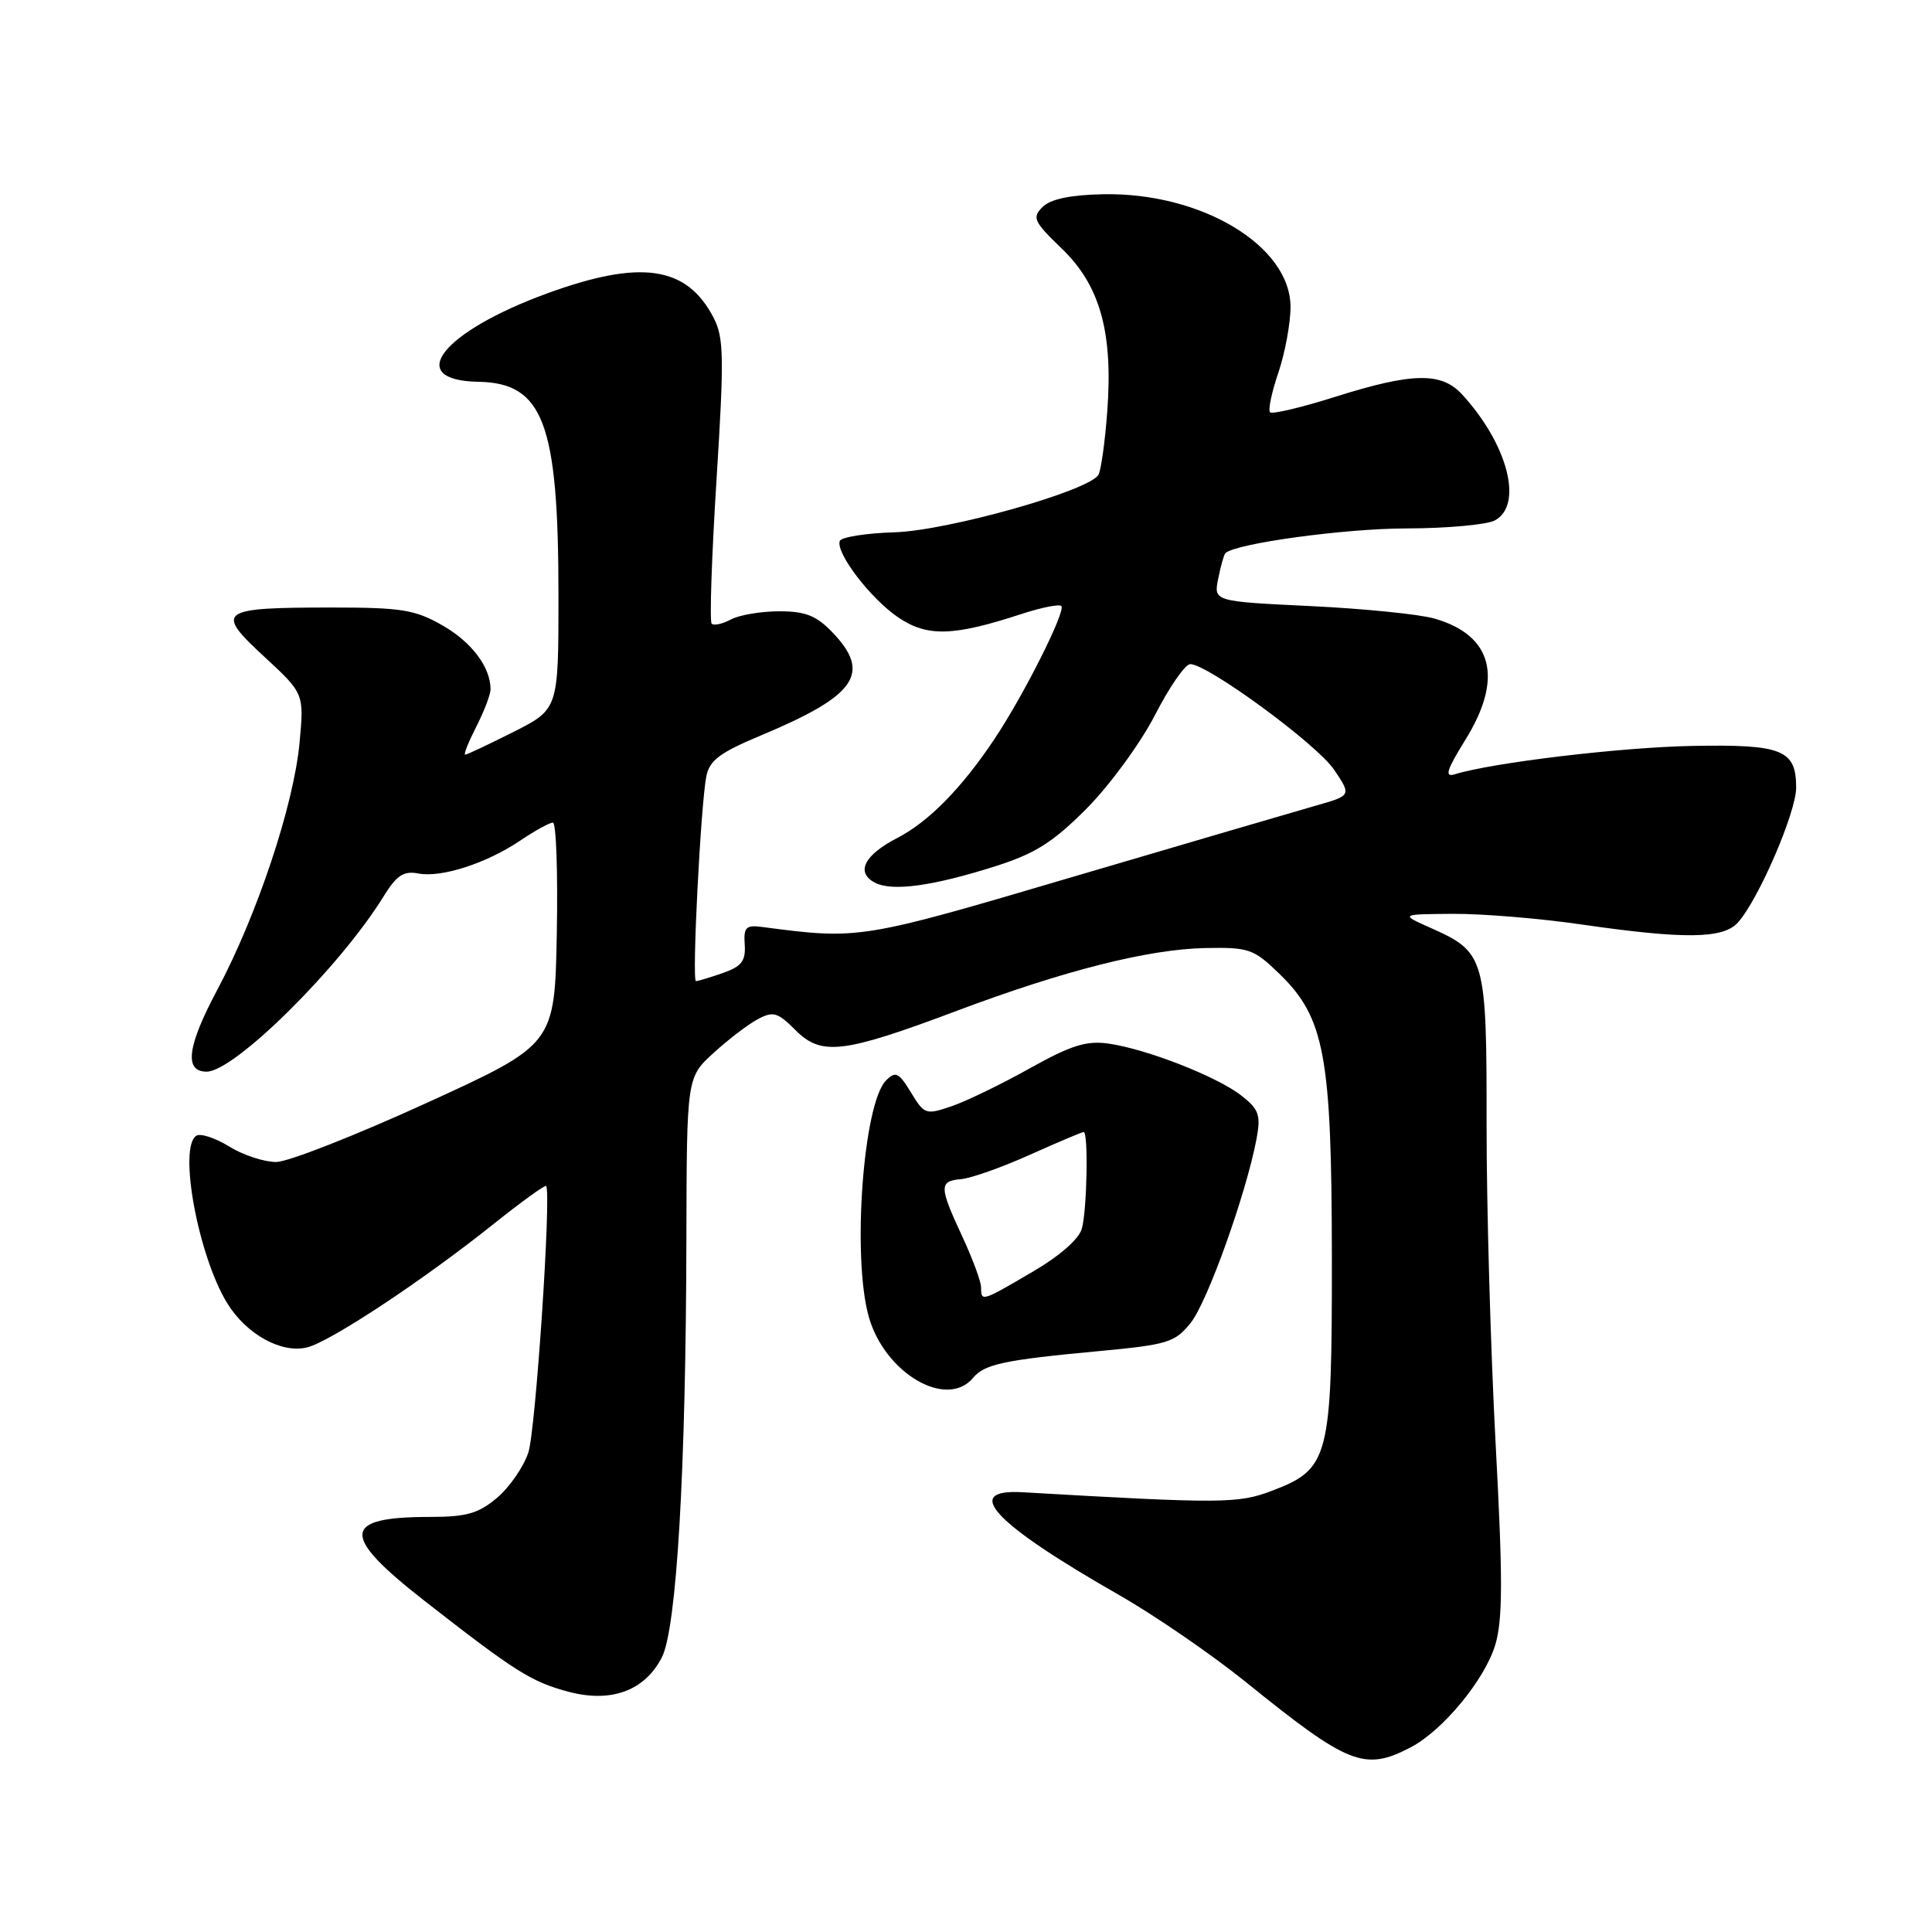 <?xml version="1.0" encoding="UTF-8" standalone="no"?>
<!DOCTYPE svg PUBLIC "-//W3C//DTD SVG 1.1//EN" "http://www.w3.org/Graphics/SVG/1.1/DTD/svg11.dtd" >
<svg xmlns="http://www.w3.org/2000/svg" xmlns:xlink="http://www.w3.org/1999/xlink" version="1.1" viewBox="0 0 256 256">
 <g >
 <path fill="currentColor"
d=" M 186.87 231.56 C 191.14 229.36 196.74 222.58 198.13 217.95 C 199.13 214.63 199.14 209.17 198.17 191.14 C 197.51 178.69 196.97 159.71 196.98 148.97 C 197.00 126.90 196.79 126.17 189.63 122.98 C 185.50 121.14 185.50 121.14 192.50 121.09 C 196.35 121.06 204.00 121.69 209.50 122.49 C 223.20 124.47 228.32 124.41 230.27 122.25 C 232.99 119.25 238.00 107.65 238.00 104.37 C 238.00 99.34 236.17 98.61 224.18 98.84 C 214.78 99.02 197.75 101.05 192.75 102.60 C 191.38 103.02 191.69 102.03 194.15 98.06 C 199.24 89.88 197.81 84.20 190.10 81.97 C 188.12 81.39 180.72 80.65 173.66 80.31 C 160.81 79.69 160.81 79.69 161.42 76.67 C 161.75 75.01 162.18 73.49 162.37 73.30 C 163.65 72.02 178.15 70.03 186.32 70.02 C 191.71 70.01 197.00 69.53 198.07 68.96 C 201.89 66.92 199.79 58.85 193.72 52.25 C 190.99 49.28 187.13 49.36 176.96 52.57 C 172.48 53.99 168.58 54.91 168.29 54.63 C 168.01 54.34 168.50 51.98 169.39 49.38 C 170.27 46.77 171.00 42.85 171.00 40.67 C 171.00 32.56 159.14 25.45 146.09 25.74 C 141.79 25.83 139.18 26.39 138.14 27.43 C 136.73 28.84 136.98 29.36 140.67 32.92 C 145.78 37.82 147.51 44.05 146.71 54.61 C 146.41 58.64 145.88 62.38 145.54 62.93 C 144.23 65.06 125.55 70.32 118.54 70.53 C 114.72 70.65 111.44 71.17 111.27 71.69 C 110.74 73.29 115.36 79.33 119.02 81.81 C 122.87 84.41 126.29 84.32 135.31 81.37 C 137.96 80.50 140.35 80.02 140.63 80.30 C 141.27 80.94 135.63 92.17 131.72 98.00 C 127.39 104.48 123.03 108.90 118.87 111.05 C 114.53 113.29 113.36 115.59 115.90 116.94 C 118.18 118.17 123.61 117.42 131.99 114.75 C 137.21 113.08 139.57 111.58 144.03 107.09 C 147.08 104.01 151.13 98.46 153.04 94.75 C 154.94 91.04 157.04 88.01 157.71 88.00 C 160.03 88.00 174.50 98.61 176.78 102.00 C 179.08 105.41 179.08 105.41 174.29 106.77 C 171.66 107.52 157.26 111.74 142.29 116.15 C 113.99 124.51 113.89 124.52 101.00 122.83 C 98.84 122.54 98.52 122.86 98.68 125.18 C 98.82 127.34 98.26 128.06 95.78 128.93 C 94.09 129.52 92.49 130.00 92.22 130.00 C 91.66 130.00 92.84 106.75 93.59 102.88 C 94.01 100.75 95.37 99.73 100.80 97.46 C 113.46 92.17 115.51 89.23 110.31 83.80 C 108.17 81.57 106.74 81.00 103.25 81.00 C 100.84 81.00 97.96 81.49 96.85 82.08 C 95.74 82.68 94.59 82.93 94.30 82.64 C 94.01 82.35 94.30 73.78 94.94 63.61 C 95.96 47.34 95.92 44.74 94.56 42.11 C 91.01 35.25 84.93 34.35 72.57 38.85 C 58.53 43.97 53.49 50.41 63.39 50.59 C 72.00 50.74 74.00 56.07 74.00 78.93 C 74.00 93.97 74.00 93.97 68.03 96.99 C 64.74 98.64 61.87 100.00 61.64 100.00 C 61.40 100.00 62.07 98.33 63.11 96.29 C 64.15 94.25 65.00 92.02 65.00 91.34 C 65.00 88.41 62.51 85.09 58.65 82.88 C 55.00 80.79 53.22 80.50 44.00 80.50 C 29.00 80.50 28.42 80.92 34.98 86.98 C 40.30 91.90 40.30 91.90 39.69 98.43 C 38.92 106.70 34.07 121.24 28.79 131.16 C 24.80 138.64 24.37 142.00 27.38 142.00 C 31.06 142.00 45.00 128.20 50.80 118.82 C 52.55 115.98 53.48 115.37 55.42 115.74 C 58.50 116.33 64.48 114.39 68.98 111.35 C 70.90 110.06 72.82 109.00 73.26 109.00 C 73.70 109.00 73.93 115.61 73.78 123.69 C 73.50 138.39 73.50 138.39 56.50 146.16 C 47.15 150.43 38.20 153.95 36.62 153.97 C 35.03 153.98 32.23 153.07 30.39 151.93 C 28.54 150.79 26.58 150.14 26.02 150.49 C 23.59 151.99 26.27 166.47 30.13 172.72 C 32.68 176.83 37.33 179.39 40.72 178.53 C 43.80 177.76 56.13 169.60 65.32 162.25 C 69.07 159.26 72.24 156.96 72.37 157.15 C 73.07 158.19 70.98 189.52 70.01 192.46 C 69.38 194.37 67.51 197.07 65.86 198.47 C 63.39 200.55 61.80 201.00 57.01 201.00 C 45.25 201.00 45.08 203.39 56.21 212.09 C 68.26 221.50 70.38 222.84 75.30 224.16 C 80.96 225.67 85.41 224.05 87.69 219.63 C 89.66 215.83 90.89 194.89 90.95 164.13 C 91.00 142.77 91.00 142.77 94.53 139.54 C 96.47 137.76 99.10 135.75 100.39 135.06 C 102.46 133.95 103.03 134.12 105.43 136.52 C 108.85 139.94 111.74 139.59 126.78 133.94 C 141.04 128.58 152.16 125.78 159.69 125.62 C 165.48 125.51 166.11 125.73 169.48 128.99 C 175.53 134.84 176.45 139.81 176.48 166.50 C 176.50 193.25 176.15 194.63 168.56 197.53 C 164.07 199.24 161.95 199.26 135.50 197.73 C 127.35 197.26 131.68 201.87 148.34 211.38 C 153.04 214.07 160.57 219.24 165.08 222.88 C 178.66 233.86 180.80 234.71 186.87 231.56 Z  M 128.95 182.56 C 130.45 180.76 133.05 180.20 145.50 179.04 C 154.72 178.18 155.68 177.89 157.76 175.30 C 159.98 172.57 165.15 158.09 166.50 150.89 C 167.08 147.75 166.82 147.00 164.50 145.18 C 161.30 142.66 151.91 138.99 146.87 138.28 C 143.95 137.87 141.91 138.51 136.47 141.55 C 132.75 143.63 128.10 145.89 126.13 146.57 C 122.67 147.75 122.49 147.69 120.71 144.76 C 119.09 142.10 118.67 141.90 117.41 143.16 C 114.39 146.18 112.89 166.46 115.10 174.42 C 117.19 181.94 125.44 186.79 128.95 182.56 Z  M 130.00 170.60 C 130.00 169.83 128.88 166.79 127.51 163.85 C 124.43 157.22 124.41 156.49 127.36 156.24 C 128.65 156.13 132.74 154.69 136.45 153.02 C 140.15 151.36 143.37 150.00 143.59 150.00 C 144.23 150.00 144.04 160.23 143.36 162.77 C 142.99 164.17 140.46 166.39 136.82 168.52 C 130.08 172.48 130.00 172.50 130.00 170.60 Z "/>
</g>
</svg>